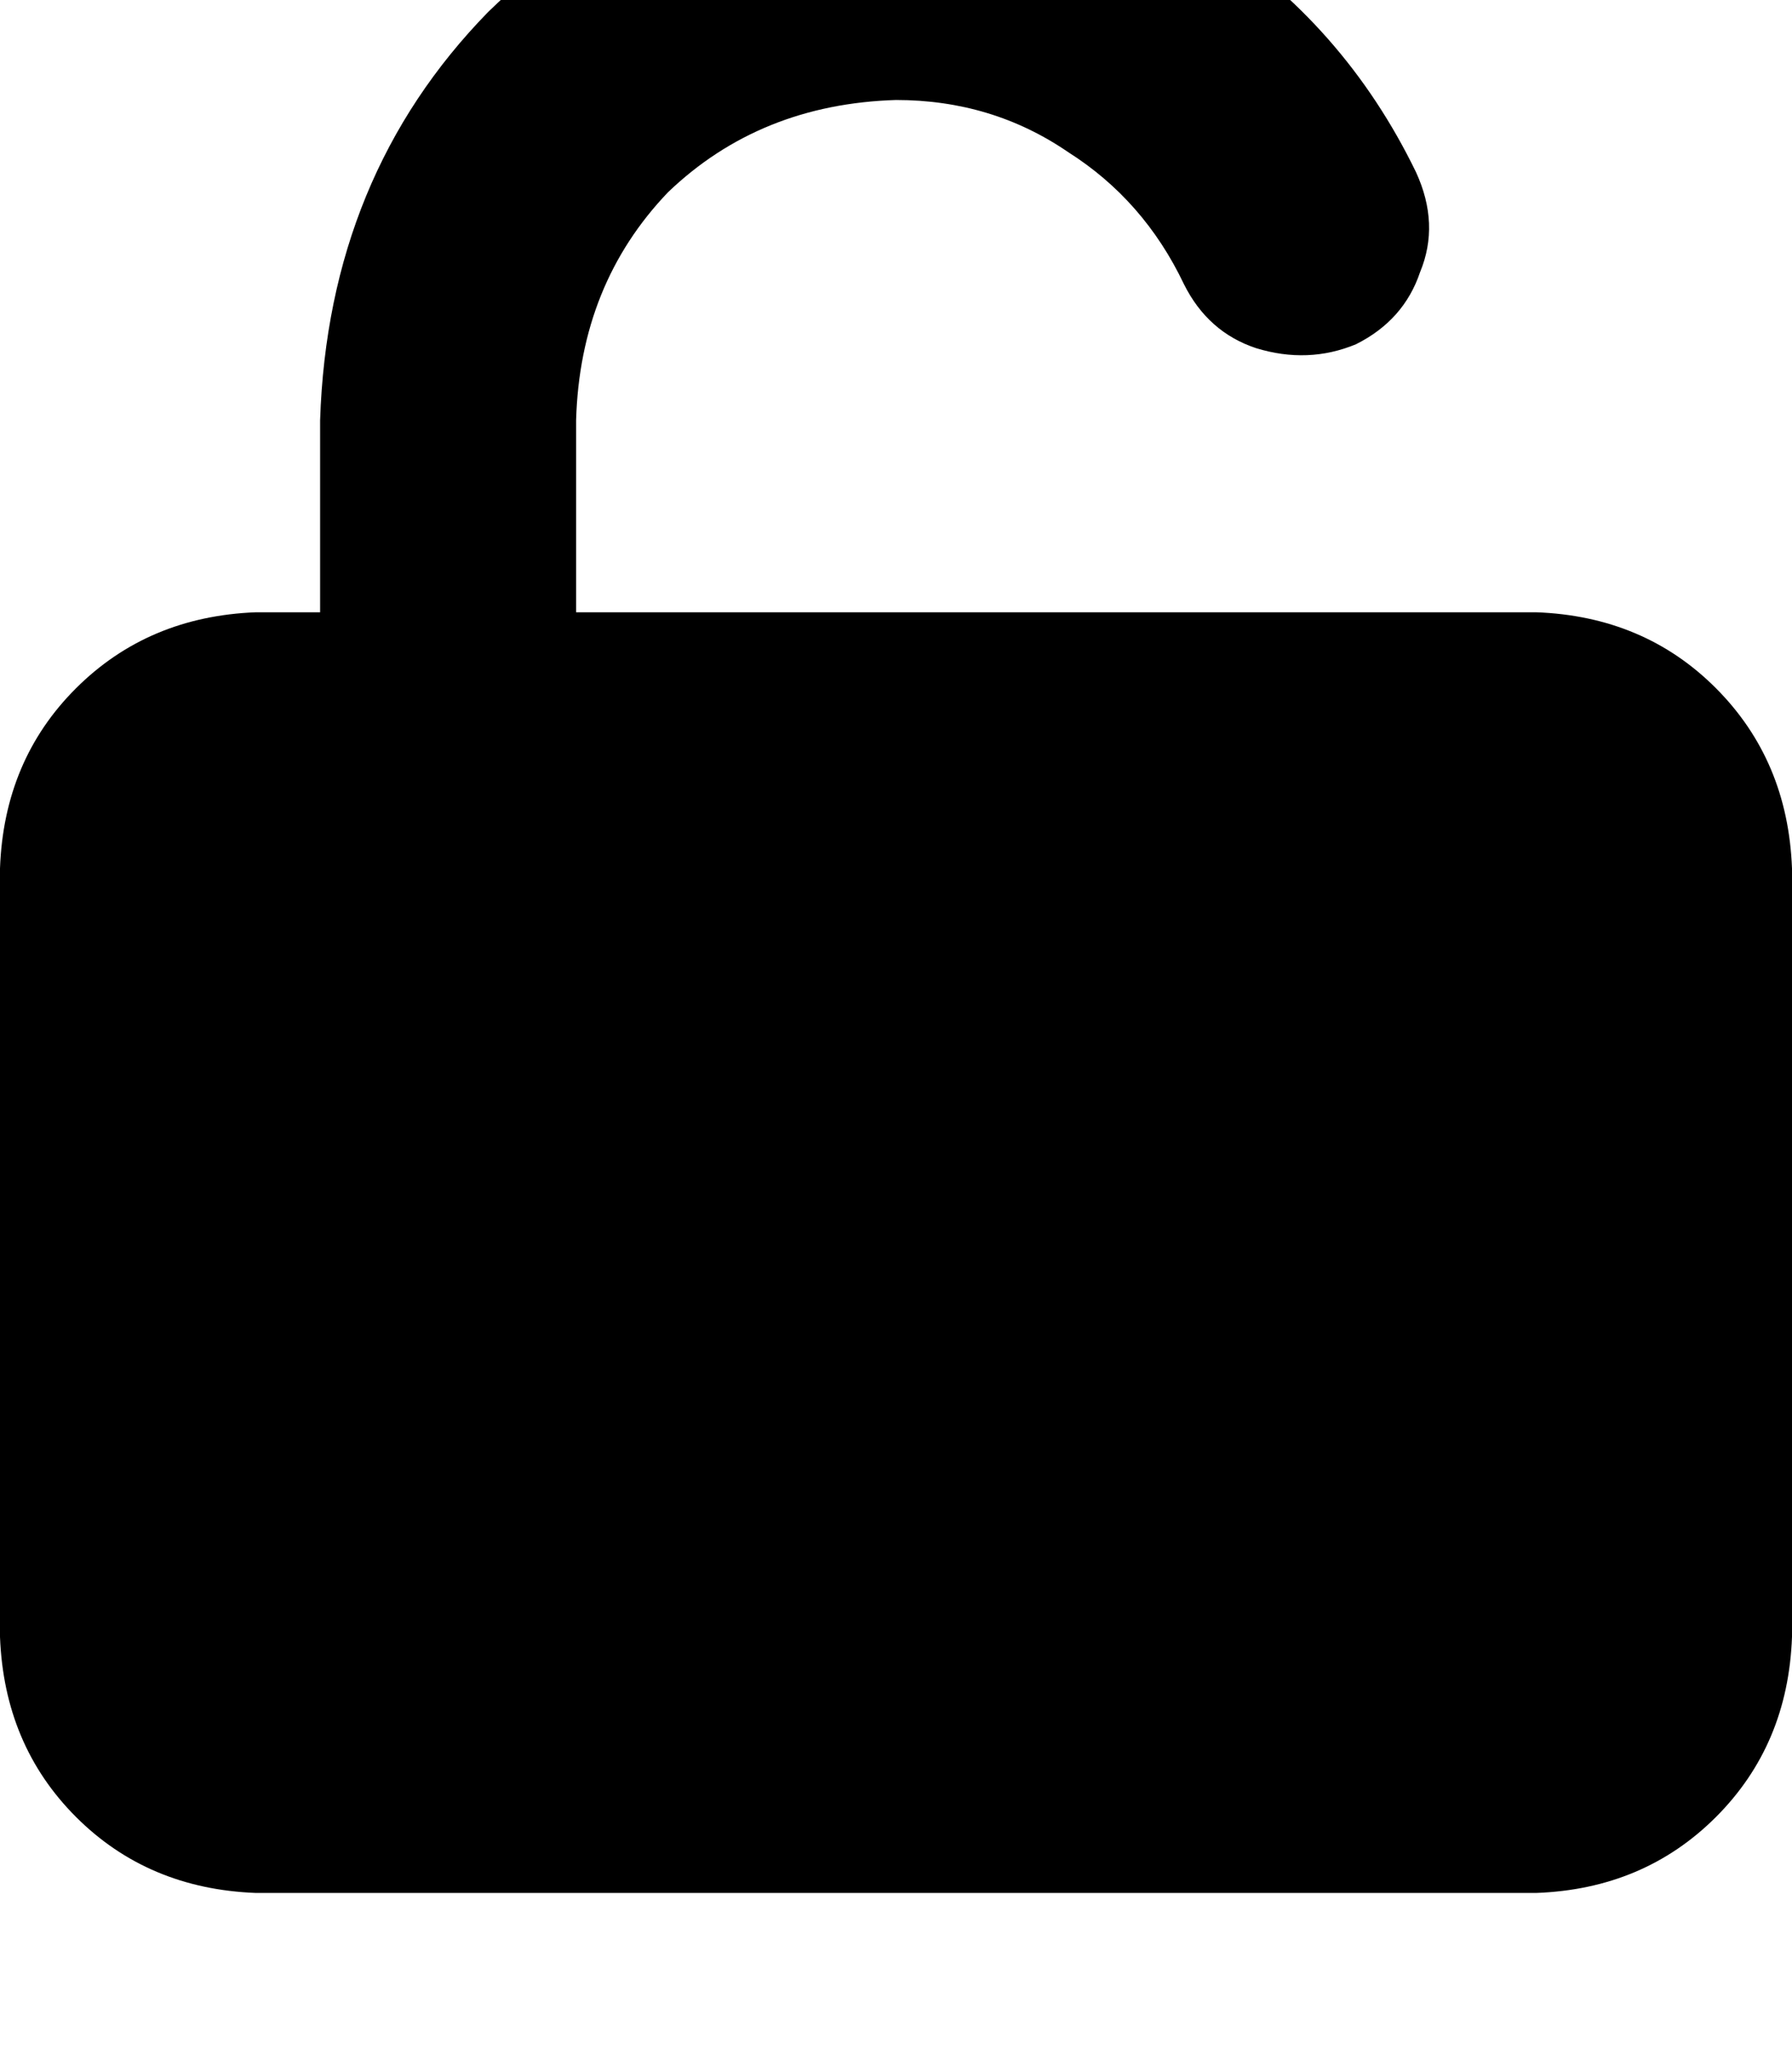 <svg height="1000" width="875" xmlns="http://www.w3.org/2000/svg"><path d="M281.3 205.1q1.9 -66.4 44.9 -111.3 44.9 -43 111.3 -45 46.9 0 84 25.4 37.1 23.5 56.6 64.5 11.7 23.4 35.2 31.2 25.4 7.8 48.8 -1.9 23.4 -11.7 31.3 -35.2 9.7 -23.4 -2 -48.8Q656.3 11.7 589.8 -31.3T437.5 -76.2Q318.4 -72.3 238.3 5.9q-78.1 80 -82 199.2v93.7H125q-52.7 2 -87.9 37.1T0 423.8v375q2 52.8 37.1 87.9t87.9 37.1h625q52.7 -1.9 87.9 -37.1T875 798.8v-375q-2 -52.7 -37.1 -87.9T750 298.8H281.3v-93.7z"/></svg>